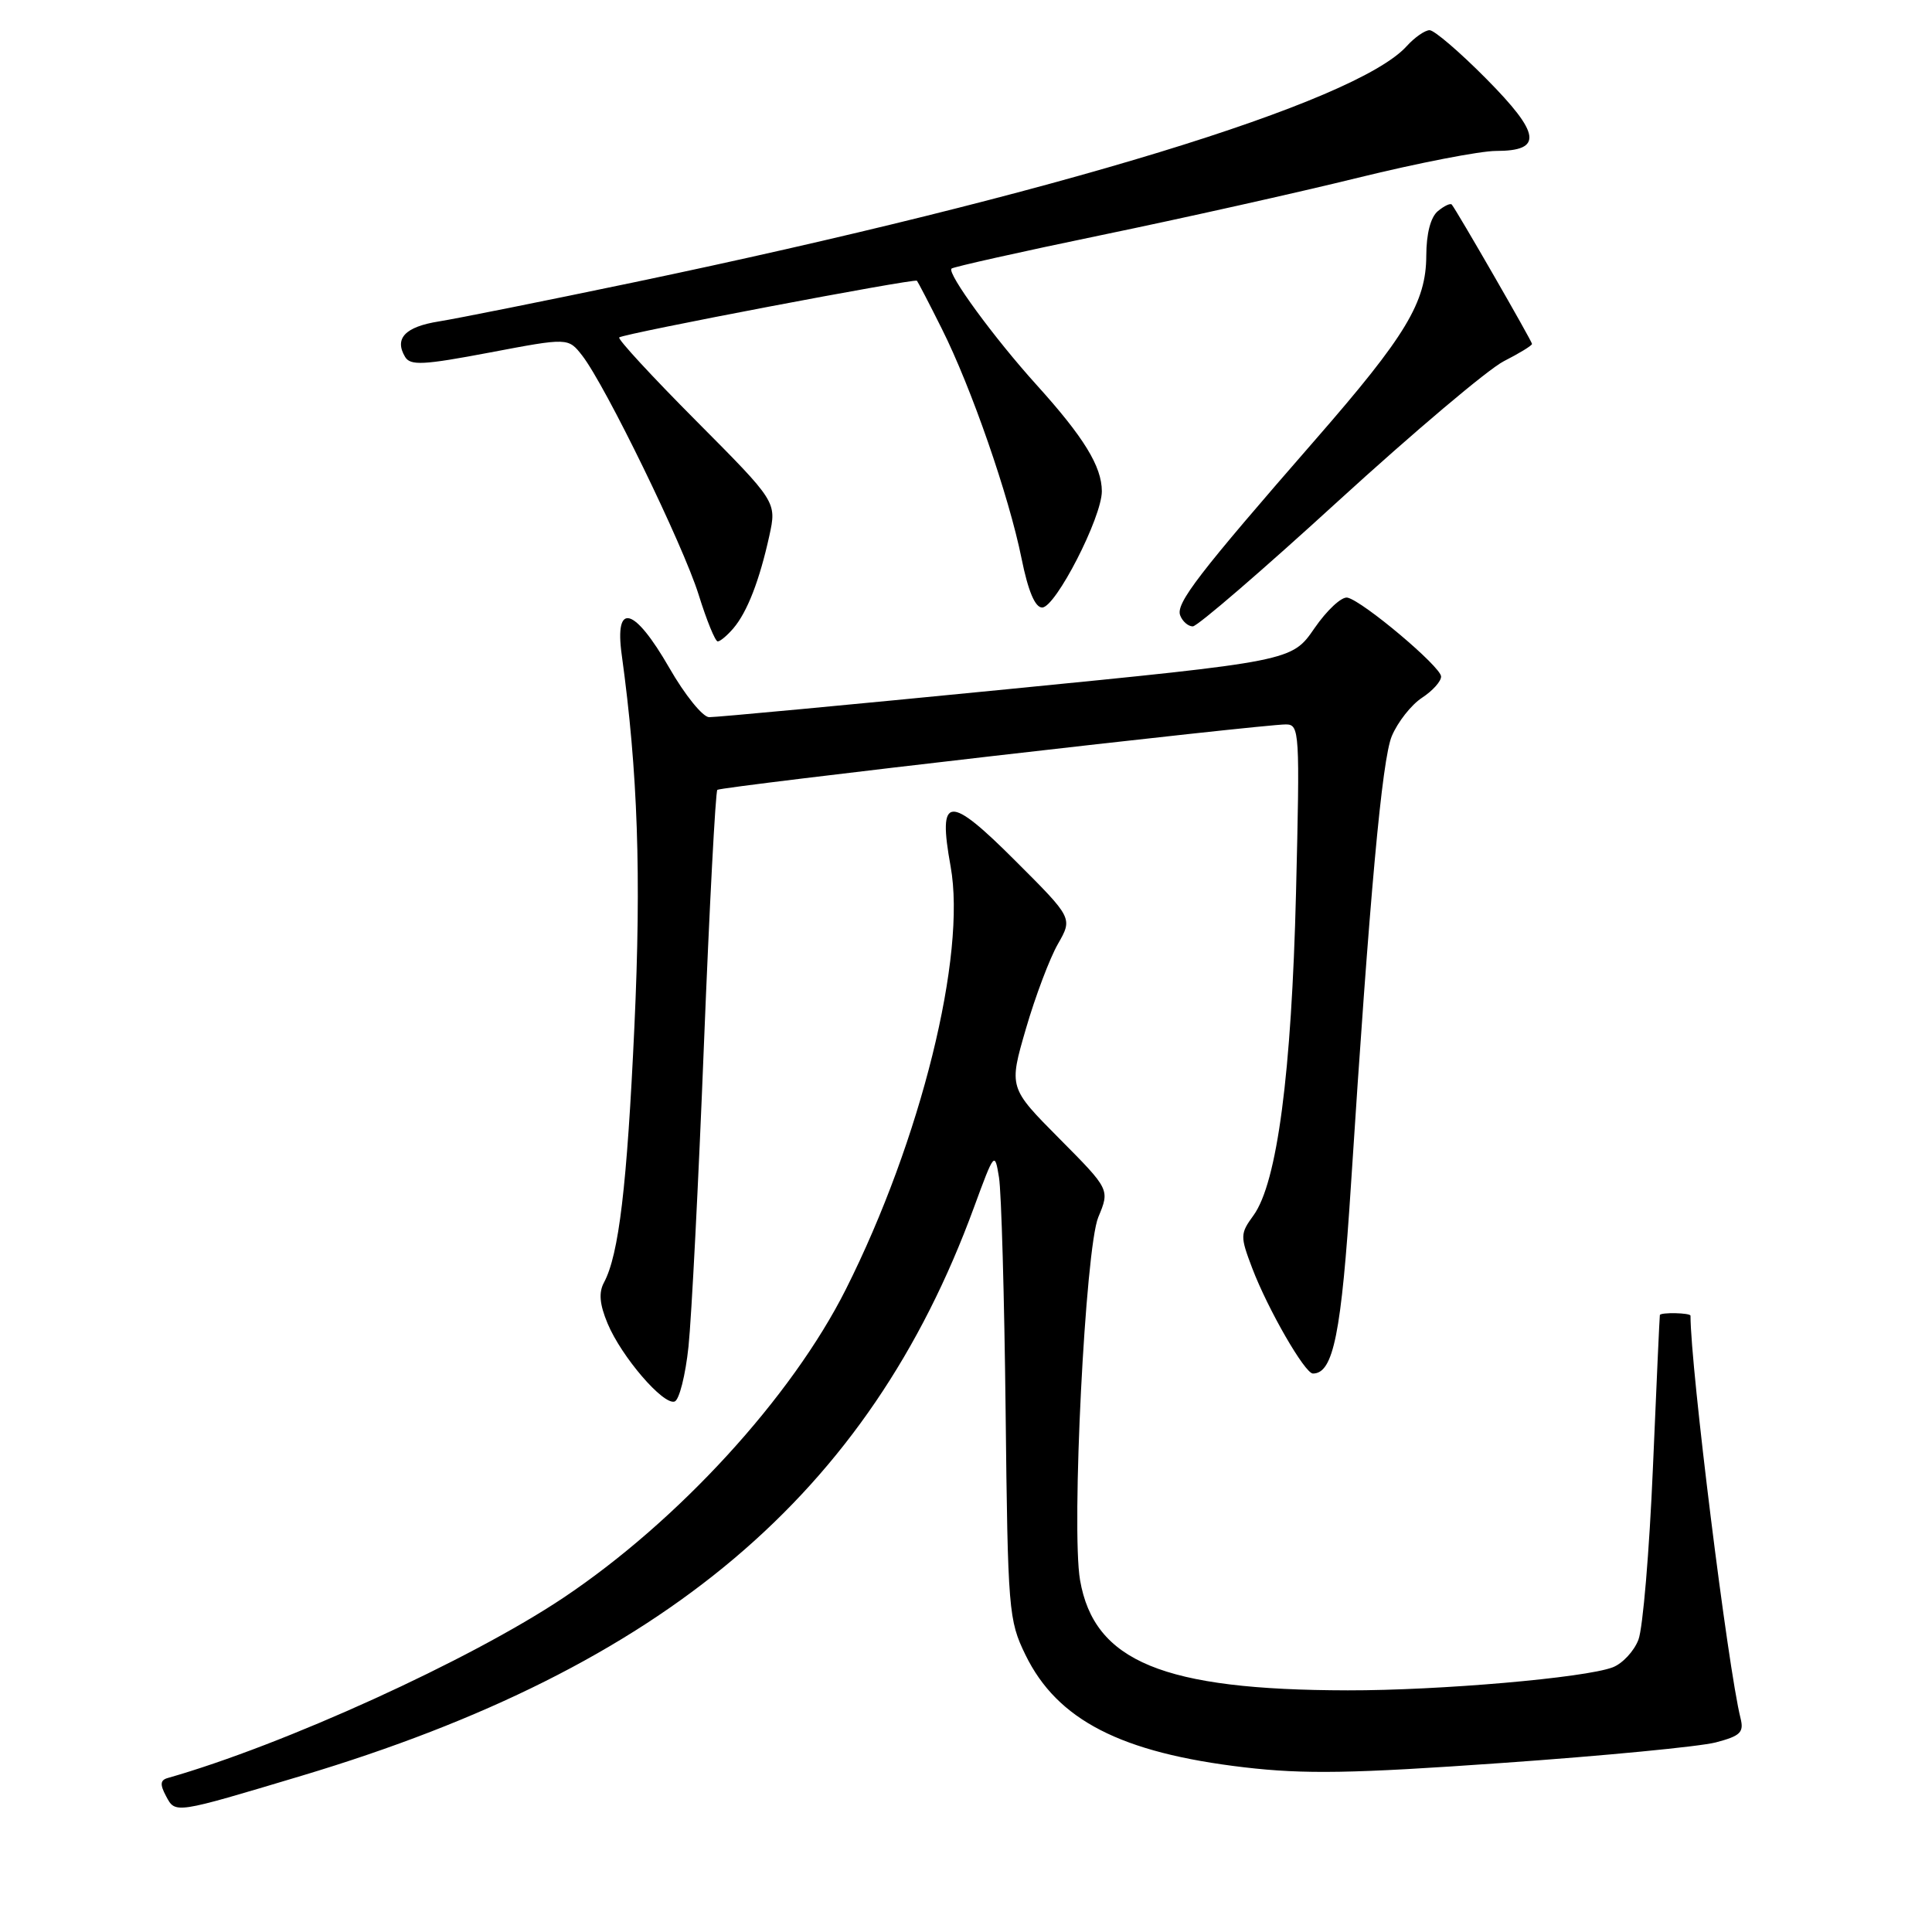 <?xml version="1.0" encoding="UTF-8" standalone="no"?>
<!DOCTYPE svg PUBLIC "-//W3C//DTD SVG 1.1//EN" "http://www.w3.org/Graphics/SVG/1.1/DTD/svg11.dtd" >
<svg xmlns="http://www.w3.org/2000/svg" xmlns:xlink="http://www.w3.org/1999/xlink" version="1.1" viewBox="0 0 256 256">
 <g >
 <path fill="currentColor"
d=" M 39.99 235.29 C 88.00 220.90 115.13 197.97 129.05 160.00 C 131.76 152.63 131.81 152.56 132.37 156.00 C 132.69 157.93 133.08 171.88 133.25 187.00 C 133.54 213.43 133.64 214.69 135.88 219.28 C 140.09 227.92 148.54 232.26 164.88 234.18 C 172.84 235.11 179.14 235.01 199.07 233.60 C 212.51 232.66 225.23 231.43 227.34 230.88 C 230.62 230.02 231.10 229.55 230.63 227.67 C 228.95 220.97 224.00 181.16 224.00 174.34 C 224.00 173.95 220.03 173.87 219.94 174.25 C 219.90 174.39 219.49 183.50 219.02 194.50 C 218.55 205.50 217.69 215.75 217.10 217.27 C 216.52 218.79 214.98 220.44 213.69 220.93 C 210.01 222.33 190.74 224.00 178.58 223.98 C 154.13 223.94 144.97 220.16 143.11 209.36 C 141.94 202.57 143.81 165.40 145.53 161.28 C 147.06 157.61 147.06 157.61 140.37 150.87 C 133.67 144.12 133.67 144.12 135.94 136.31 C 137.19 132.01 139.10 126.96 140.18 125.08 C 142.14 121.65 142.14 121.65 134.59 114.11 C 125.68 105.19 124.24 105.31 125.96 114.80 C 128.09 126.55 122.02 151.07 112.08 170.84 C 104.89 185.14 89.87 201.54 74.64 211.72 C 62.26 219.99 37.58 231.23 22.21 235.60 C 21.23 235.88 21.18 236.46 22.00 237.99 C 23.25 240.34 23.04 240.37 39.99 235.29 Z  M 91.23 178.42 C 91.63 174.61 92.56 156.55 93.28 138.28 C 94.01 120.01 94.81 104.88 95.05 104.66 C 95.54 104.23 167.30 95.97 170.39 95.99 C 172.20 96.00 172.25 96.92 171.73 118.25 C 171.14 142.22 169.23 156.73 166.09 161.05 C 164.32 163.48 164.32 163.81 165.93 168.05 C 168.00 173.49 172.90 182.00 173.97 182.00 C 176.68 182.00 177.74 176.72 179.01 157.00 C 181.49 118.53 183.12 100.65 184.42 97.54 C 185.20 95.68 187.00 93.39 188.42 92.46 C 189.84 91.53 190.98 90.26 190.95 89.63 C 190.90 88.32 180.60 79.65 178.55 79.19 C 177.79 79.02 175.82 80.85 174.17 83.25 C 171.17 87.61 171.17 87.61 133.34 91.34 C 112.53 93.39 94.81 95.05 93.96 95.03 C 93.12 95.02 90.74 92.08 88.69 88.50 C 84.04 80.42 81.41 79.69 82.38 86.75 C 84.52 102.30 84.99 115.94 84.06 136.05 C 83.08 157.22 82.00 166.26 80.03 169.94 C 79.31 171.28 79.45 172.83 80.51 175.37 C 82.34 179.76 87.88 186.21 89.39 185.71 C 90.00 185.51 90.83 182.23 91.23 178.42 Z  M 97.18 83.25 C 99.02 81.09 100.64 76.90 101.94 71.00 C 102.92 66.50 102.92 66.50 92.26 55.78 C 86.40 49.89 81.80 44.91 82.05 44.71 C 82.73 44.18 121.20 36.86 121.50 37.20 C 121.64 37.37 123.13 40.22 124.79 43.55 C 128.70 51.34 133.69 65.72 135.36 74.00 C 136.23 78.31 137.15 80.50 138.09 80.50 C 139.87 80.50 146.00 68.56 146.00 65.09 C 145.99 61.80 143.62 57.94 137.35 51.00 C 131.71 44.76 125.46 36.21 126.08 35.59 C 126.31 35.37 135.28 33.36 146.00 31.14 C 156.72 28.92 172.00 25.51 179.95 23.55 C 187.89 21.60 196.12 20.00 198.23 20.00 C 204.48 20.00 204.16 17.73 196.92 10.42 C 193.42 6.89 190.05 4.00 189.43 4.00 C 188.82 4.00 187.45 4.95 186.40 6.11 C 179.67 13.56 139.86 25.72 84.00 37.41 C 72.17 39.88 60.55 42.21 58.16 42.59 C 53.69 43.30 52.22 44.84 53.67 47.28 C 54.37 48.47 56.08 48.38 64.90 46.71 C 75.29 44.74 75.29 44.74 77.15 47.12 C 80.23 51.09 90.51 72.20 92.57 78.79 C 93.63 82.20 94.77 84.99 95.10 84.99 C 95.42 85.00 96.36 84.21 97.18 83.25 Z  M 177.32 66.39 C 187.32 57.26 197.18 48.93 199.25 47.87 C 201.31 46.82 203.00 45.79 203.00 45.57 C 203.00 45.21 193.07 27.97 192.37 27.11 C 192.19 26.89 191.36 27.28 190.52 27.98 C 189.56 28.78 189.00 30.96 188.99 33.87 C 188.97 40.06 186.30 44.49 174.30 58.25 C 158.79 76.04 155.77 79.96 156.38 81.54 C 156.68 82.34 157.44 83.00 158.05 83.00 C 158.66 83.00 167.33 75.53 177.32 66.39 Z "/>
</g>
</svg>